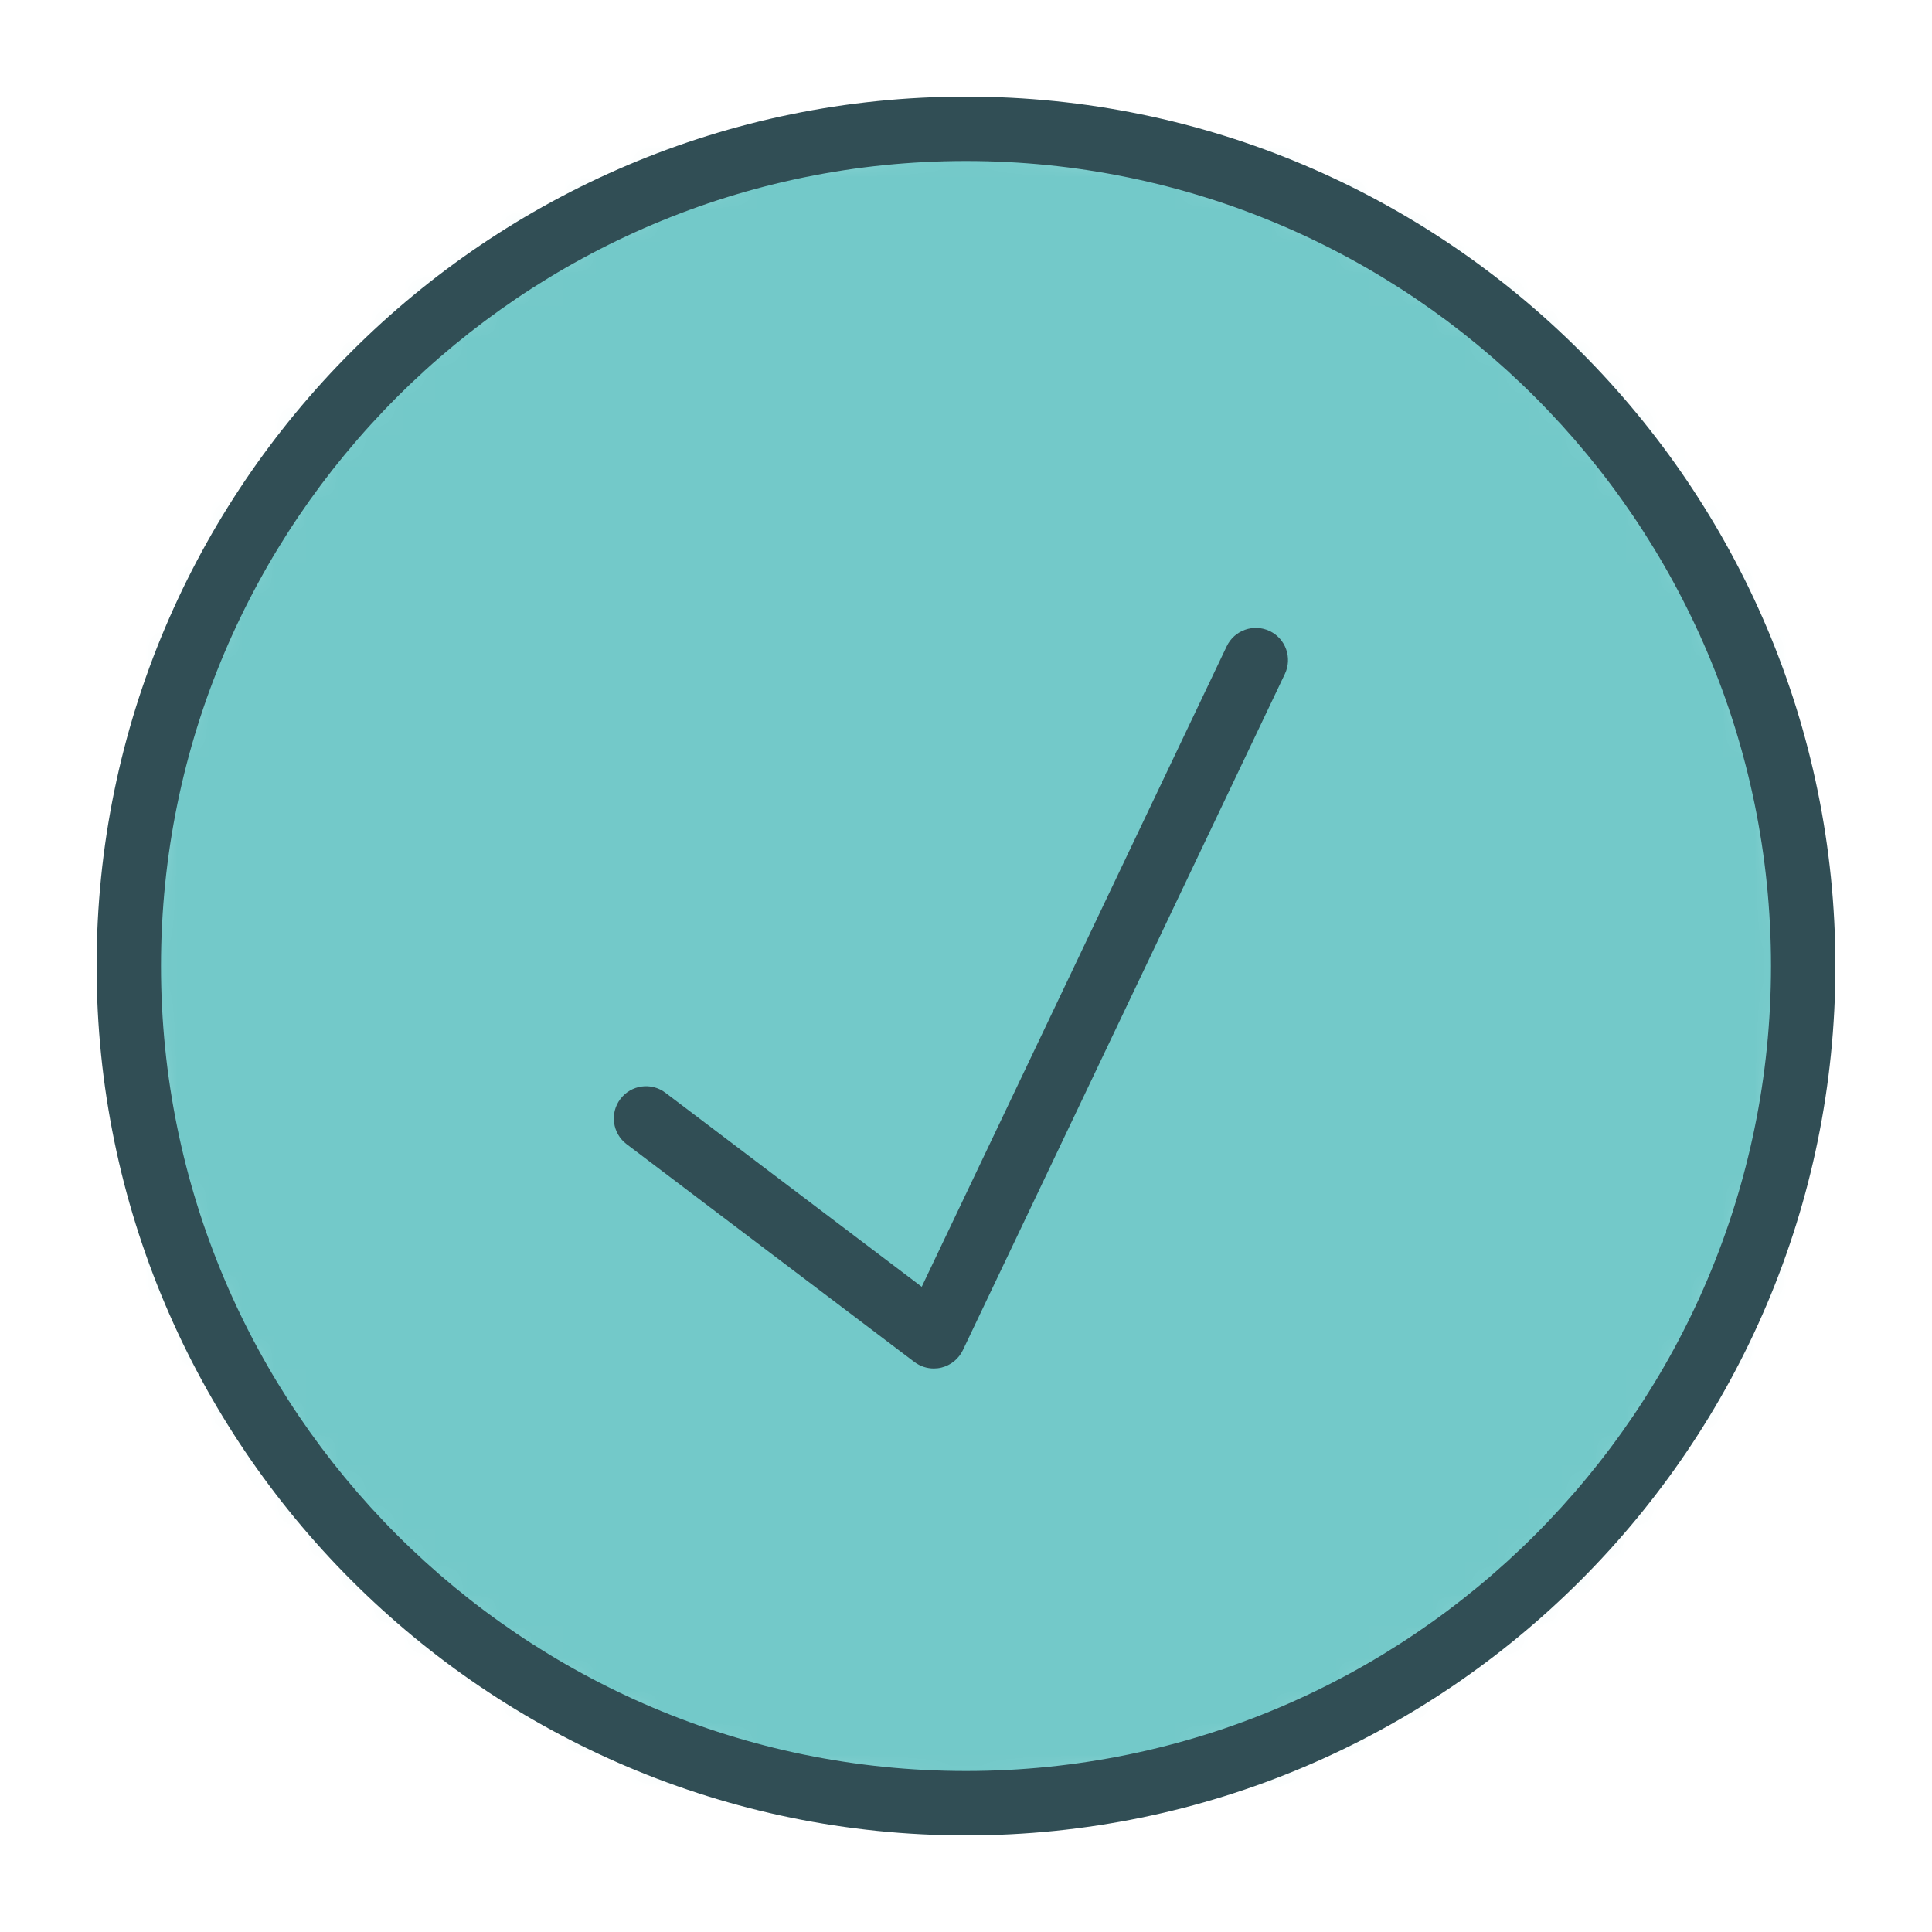 <?xml version="1.0" encoding="UTF-8" standalone="no"?>
<svg width="60px" height="60px" viewBox="0 0 60 60" version="1.1" xmlns="http://www.w3.org/2000/svg" xmlns:xlink="http://www.w3.org/1999/xlink" xmlns:sketch="http://www.bohemiancoding.com/sketch/ns">
    <!-- Generator: Sketch 3.3.3 (12081) - http://www.bohemiancoding.com/sketch -->
    <title>Yes</title>
    <desc>Created with Sketch.</desc>
    <defs>
        <path id="path-1" d="M26,52 C40.359,52 52,40.359 52,26 C52,11.641 40.359,0 26,0 C11.641,0 0,11.641 0,26 C0,40.359 11.641,52 26,52 L26,52 Z"></path>
    </defs>
    <g id="outlined" stroke="none" stroke-width="1" fill="none" fill-rule="evenodd" sketch:type="MSPage">
        <g id="Interface_sliced" sketch:type="MSLayerGroup" transform="translate(-360, -1080)">
            <g id="Imported-Layers" transform="translate(2, 4)">
                <g id="Group-954" transform="translate(362, 1080)">
                    <mask id="mask-2" sketch:name="Clip 953" fill="white">
                        <use xlink:href="#path-1"></use>
                    </mask>
                    <g id="Clip-953"></g>
                    <path d="M0,0 L52,0 L52,52 L0,52 L0,0 Z" id="Fill-952" fill="#73C9C9" sketch:type="MSShapeGroup" mask="url(#mask-2)"></path>
                </g>
                <path d="M388,1133 C373.112,1133 361,1120.888 361,1106 C361,1091.112 373.112,1079 388,1079 C402.888,1079 415,1091.112 415,1106 C415,1120.888 402.888,1133 388,1133 L388,1133 Z M388,1081 C374.215,1081 363,1092.215 363,1106 C363,1119.785 374.215,1131 388,1131 C401.785,1131 413,1119.785 413,1106 C413,1092.215 401.785,1081 388,1081 L388,1081 Z" id="Fill-955" fill="#314E55" sketch:type="MSShapeGroup"></path>
                <path d="M387,1118.5 C386.784,1118.5 386.572,1118.43 386.396,1118.297 L377.459,1111.532 C377.019,1111.198 376.932,1110.571 377.266,1110.131 C377.599,1109.69 378.225,1109.602 378.666,1109.937 L386.625,1115.962 L396.097,1096.07 C396.335,1095.571 396.932,1095.361 397.43,1095.597 C397.929,1095.834 398.14,1096.431 397.903,1096.93 L387.903,1117.93 C387.773,1118.201 387.529,1118.4 387.237,1118.472 C387.159,1118.491 387.079,1118.5 387,1118.5" id="Fill-956" fill="#314E55" sketch:type="MSShapeGroup"></path>
            </g>
        </g>
    </g>
</svg>